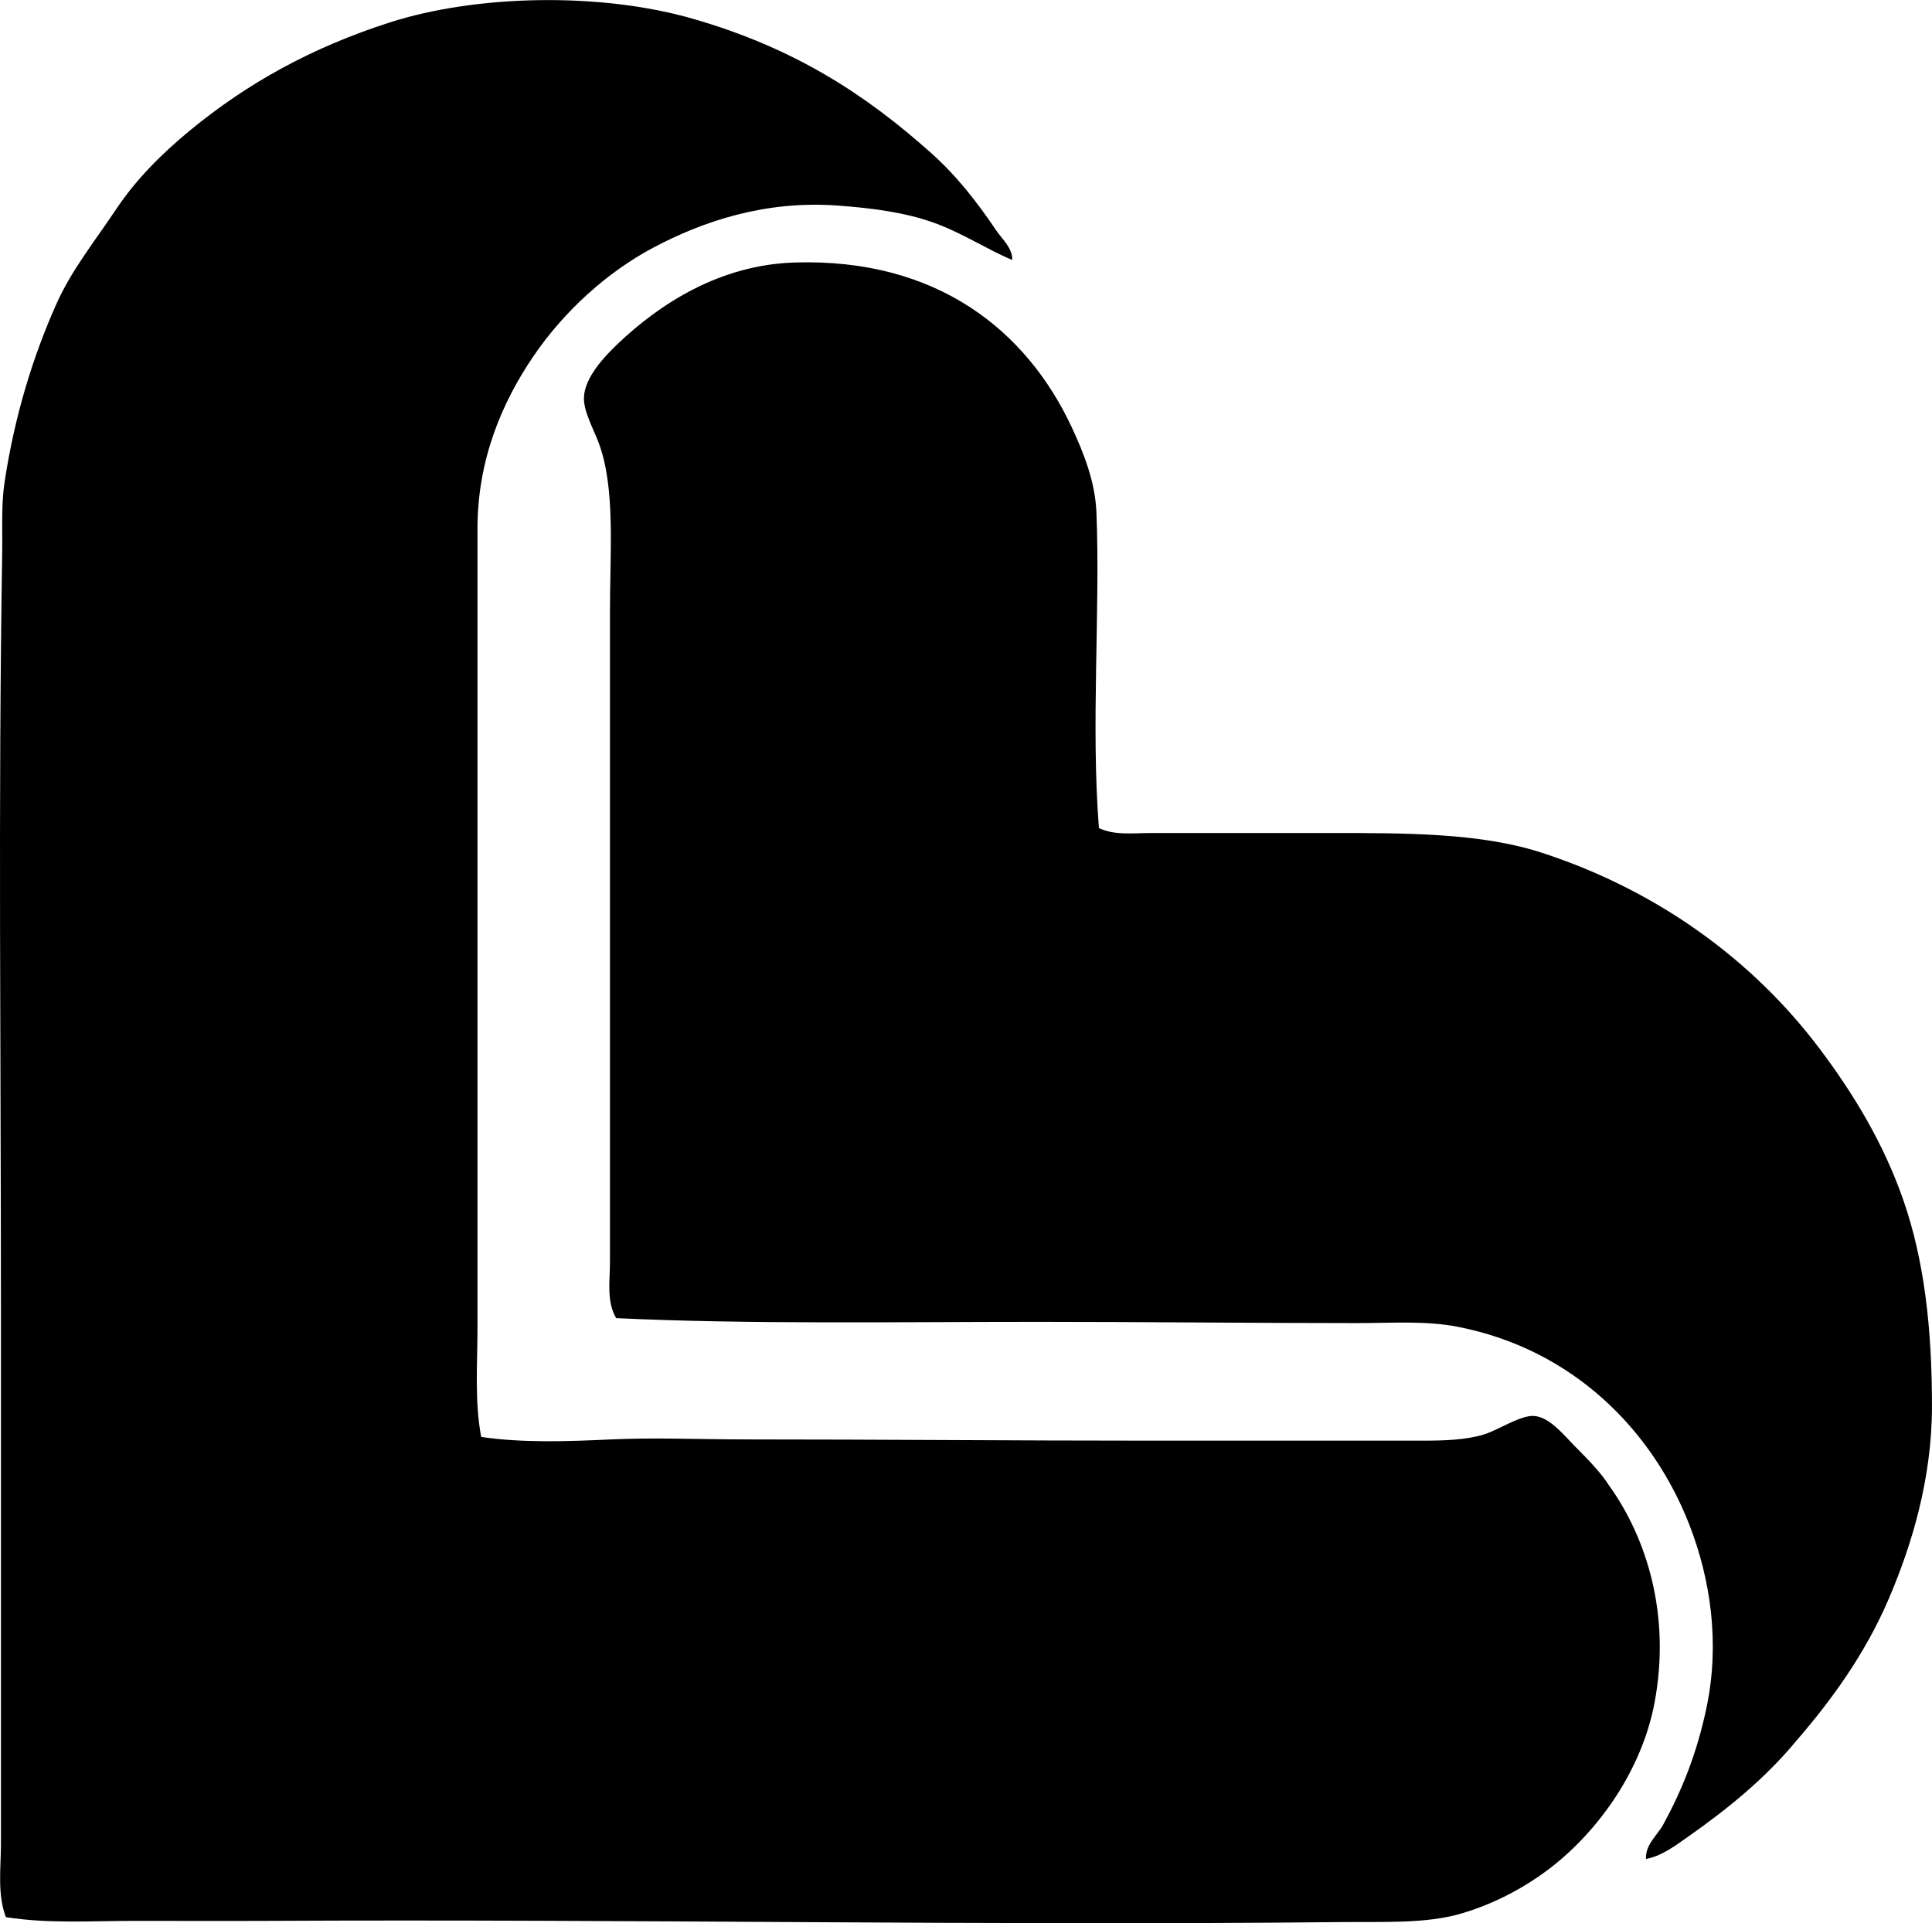 <svg enable-background="new 0 0 76.294 75.963" viewBox="0 0 76.294 75.963" xmlns="http://www.w3.org/2000/svg"><g clip-rule="evenodd" fill-rule="evenodd"><path d="m39.974 10.27c-1.026-.433-1.949-1.056-3.08-1.466-1.115-.404-2.398-.581-3.812-.684-2.876-.211-5.328.625-7.284 1.662-1.808.959-3.519 2.5-4.742 4.302-1.221 1.799-2.2 4.059-2.2 6.794v31.53c0 1.475-.119 2.94.146 4.351 1.648.24 3.373.179 5.133.098 1.724-.08 3.532 0 5.328 0 5.348 0 10.462.049 16.034.049h10.656c.836 0 1.707-.021 2.444-.244.558-.169 1.414-.75 1.956-.733.635.019 1.236.796 1.662 1.222.531.531 1.018 1.039 1.32 1.516 1.521 2.118 2.437 5.155 1.809 8.555-.507 2.741-2.263 5.125-4.106 6.55-.961.744-2.177 1.413-3.52 1.809-1.412.416-3.071.323-4.888.342-13.753.143-27.974-.122-42.235-.049-1.752.009-3.513 0-5.23 0-1.744 0-3.466.118-5.133-.147-.344-.908-.195-1.939-.195-2.884 0-6.983 0-14.124 0-21.215 0-10.205-.11-19.814.049-29.77.016-1.044-.043-1.911.098-2.835.399-2.626 1.129-4.975 2.053-7.039.594-1.329 1.531-2.489 2.346-3.715.773-1.163 1.796-2.194 2.933-3.128 2.241-1.842 4.762-3.253 7.871-4.253 3.415-1.098 8.301-1.205 11.976-.146 3.956 1.139 6.779 2.946 9.435 5.328.979.879 1.769 1.886 2.542 3.031.244.36.644.691.634 1.169z"/><path d="m43.396 32.708c.623.298 1.364.196 2.053.196 2.247-.001 4.684 0 6.99 0 3.091-.001 6.036-.008 8.456.782 4.574 1.492 8.326 4.243 10.95 7.724 1.348 1.788 2.54 3.751 3.324 6.013.818 2.361 1.124 5.032 1.124 8.115 0 2.869-.796 5.492-1.711 7.625-.926 2.158-2.24 3.977-3.666 5.622-1.196 1.447-2.662 2.646-4.253 3.764-.499.351-1.042.763-1.662.88-.036-.567.443-.925.685-1.369.732-1.345 1.329-2.803 1.711-4.644.521-2.511.155-5.032-.684-7.186-1.458-3.744-4.596-6.931-9.141-7.821-1.268-.249-2.594-.147-4.008-.147-3.982 0-8.479-.049-12.563-.049-5.728 0-11.458.1-16.67-.147-.384-.66-.244-1.467-.244-2.2 0-8.601 0-16.938 0-25.712 0-2.352.222-4.873-.44-6.648-.215-.577-.607-1.258-.587-1.809.028-.784.799-1.605 1.32-2.102 1.671-1.593 4.034-3.131 6.99-3.226 5.642-.181 9.174 2.701 10.95 6.501.482 1.032.929 2.163.978 3.373.155 3.845-.222 8.41.098 12.465z"/></g></svg>